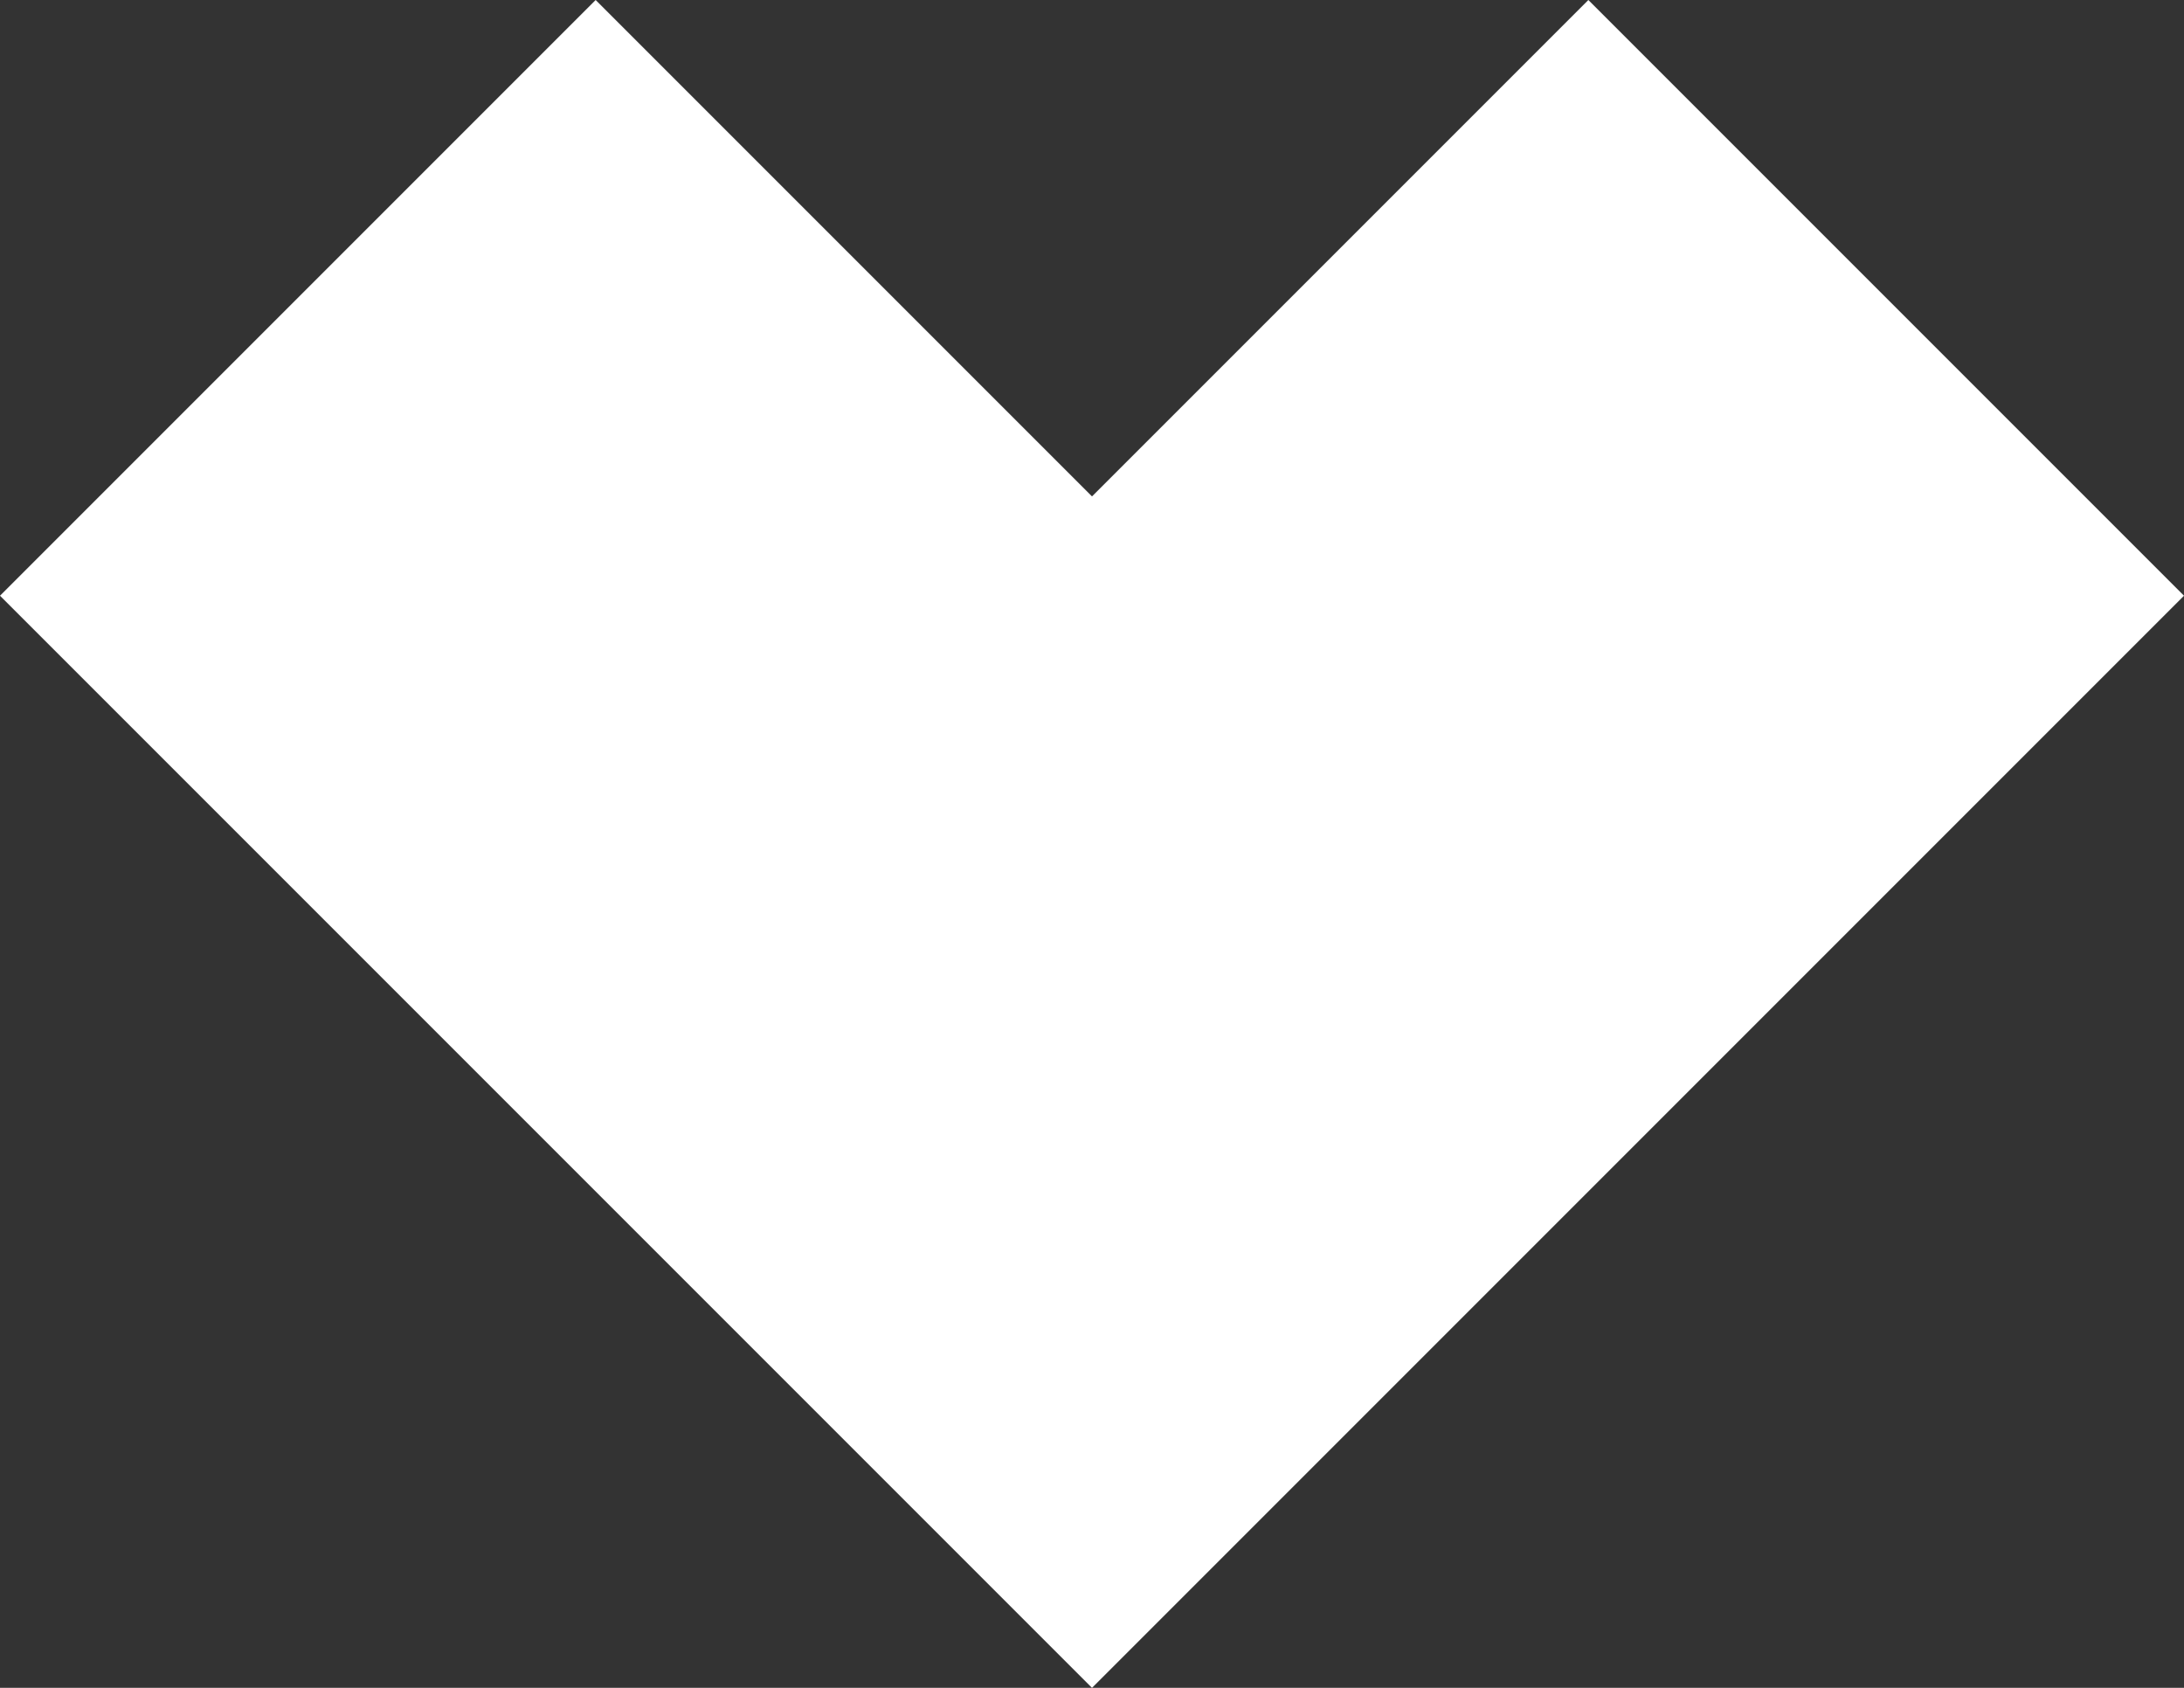 ﻿<?xml version="1.0" encoding="UTF-8"?>
<svg viewBox="-15 -15 30 23.182" xmlns="http://www.w3.org/2000/svg" xmlns:xlink="http://www.w3.org/1999/xlink" xmlns:gmsvgsym="http://www.intergraph.com/GeoMedia/svgsym">
  <rect x="-15" y="-15" width="30" height="23.182" fill="#333333" stroke="none"/>
  <!-- Creator: SVG Document for Symbols-->
  <path id="LineString2d_1373" style=" stroke-width: 0;stroke: #ffffff; fill: none; " d="M 0 8.182 L -15 -6.818 L -6.818 -15 L 0 -8.182 L 6.818 -15 L 15 -6.818 L 0 8.182 " xmlns="http://www.w3.org/2000/svg" />
  <g id="ComplexString2d_1374" style=" fill-rule: evenodd; stroke-width: 0;stroke: #ffffff; fill: #ffffff; " xmlns="http://www.w3.org/2000/svg">
    <path d="M 0 8.182 L -15 -6.818 L -6.818 -15 L 0 -8.182 L 6.818 -15 L 15 -6.818 L 0 8.182 " />
  </g>
</svg>